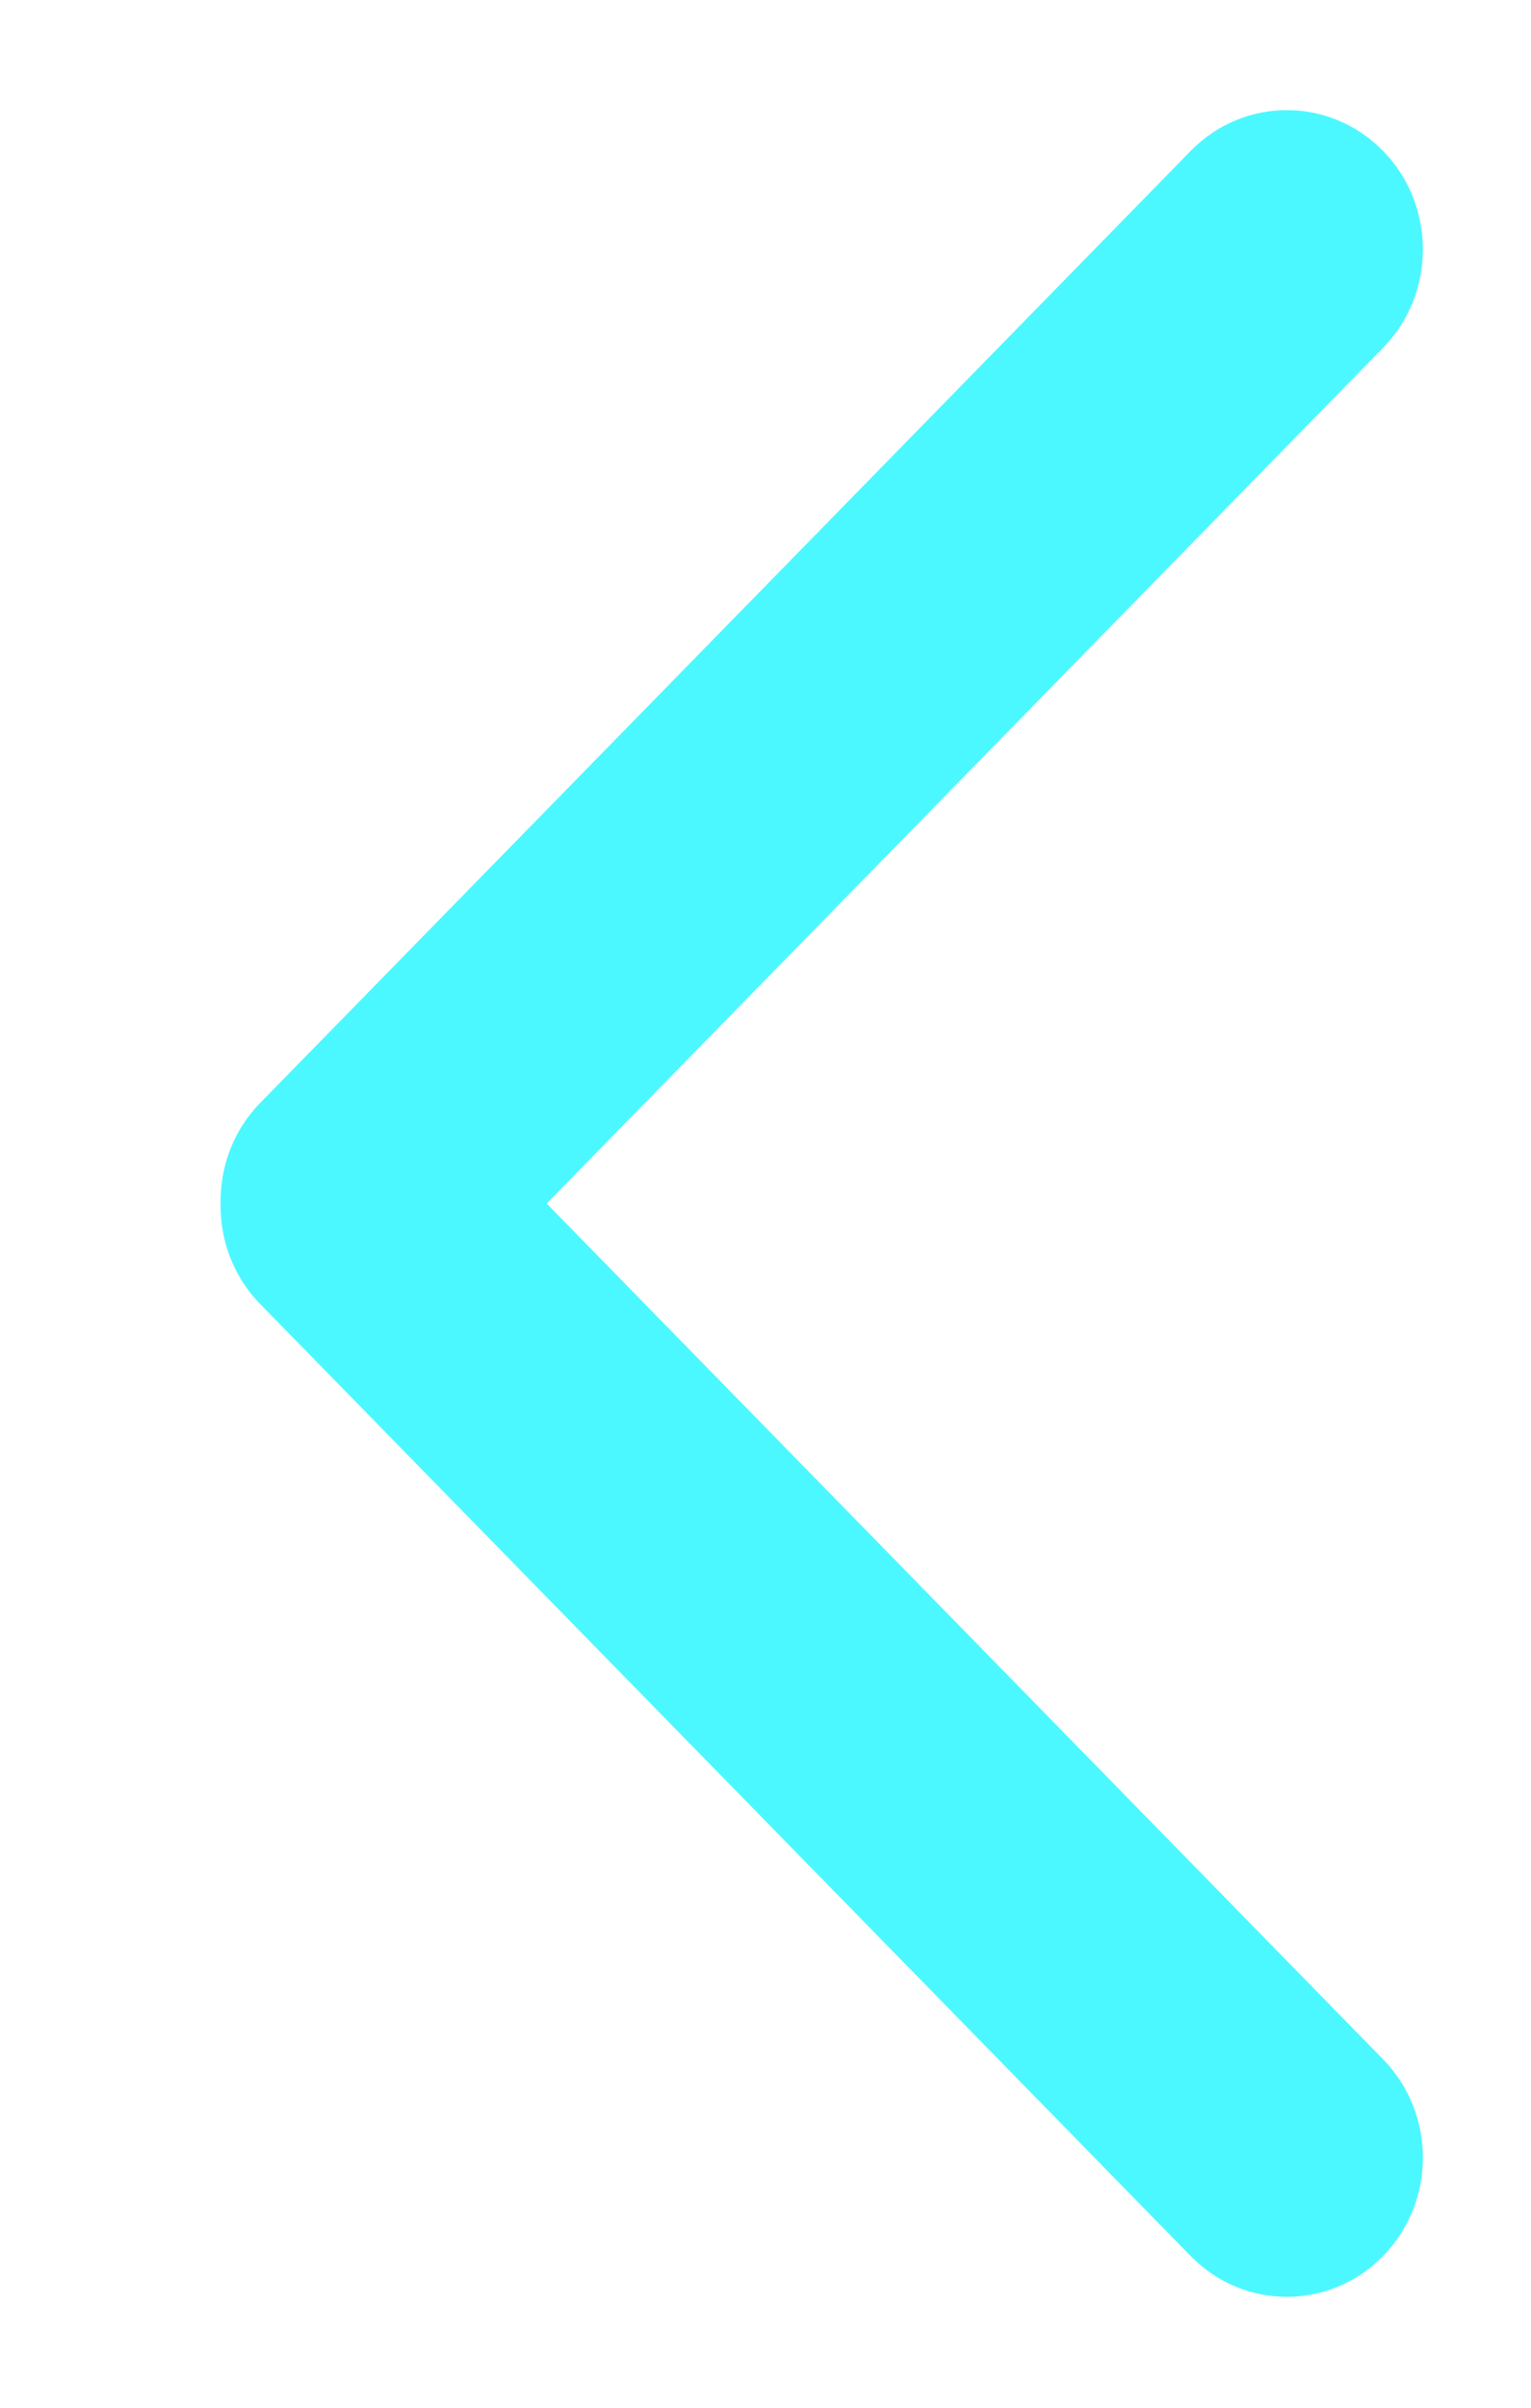<svg xmlns="http://www.w3.org/2000/svg" xmlns:xlink="http://www.w3.org/1999/xlink" preserveAspectRatio="xMidYMid" width="14" height="22" viewBox="0 0 14 22">
  <defs>
    <style>
      .cls-1 {
        fill: #00f6ff;
        opacity: 0.7;
        fill-rule: evenodd;
      }
    </style>
  </defs>
  <path d="M12.647,3.178 L4.999,10.997 L12.647,18.816 C13.133,19.312 13.133,20.117 12.647,20.614 C12.161,21.111 11.374,21.111 10.888,20.614 L2.378,11.914 C2.131,11.661 2.012,11.328 2.017,10.996 C2.012,10.665 2.131,10.332 2.378,10.079 L10.888,1.379 C11.374,0.882 12.161,0.882 12.647,1.379 C13.133,1.876 13.133,2.681 12.647,3.178 Z" class="cls-1"/>
</svg>
